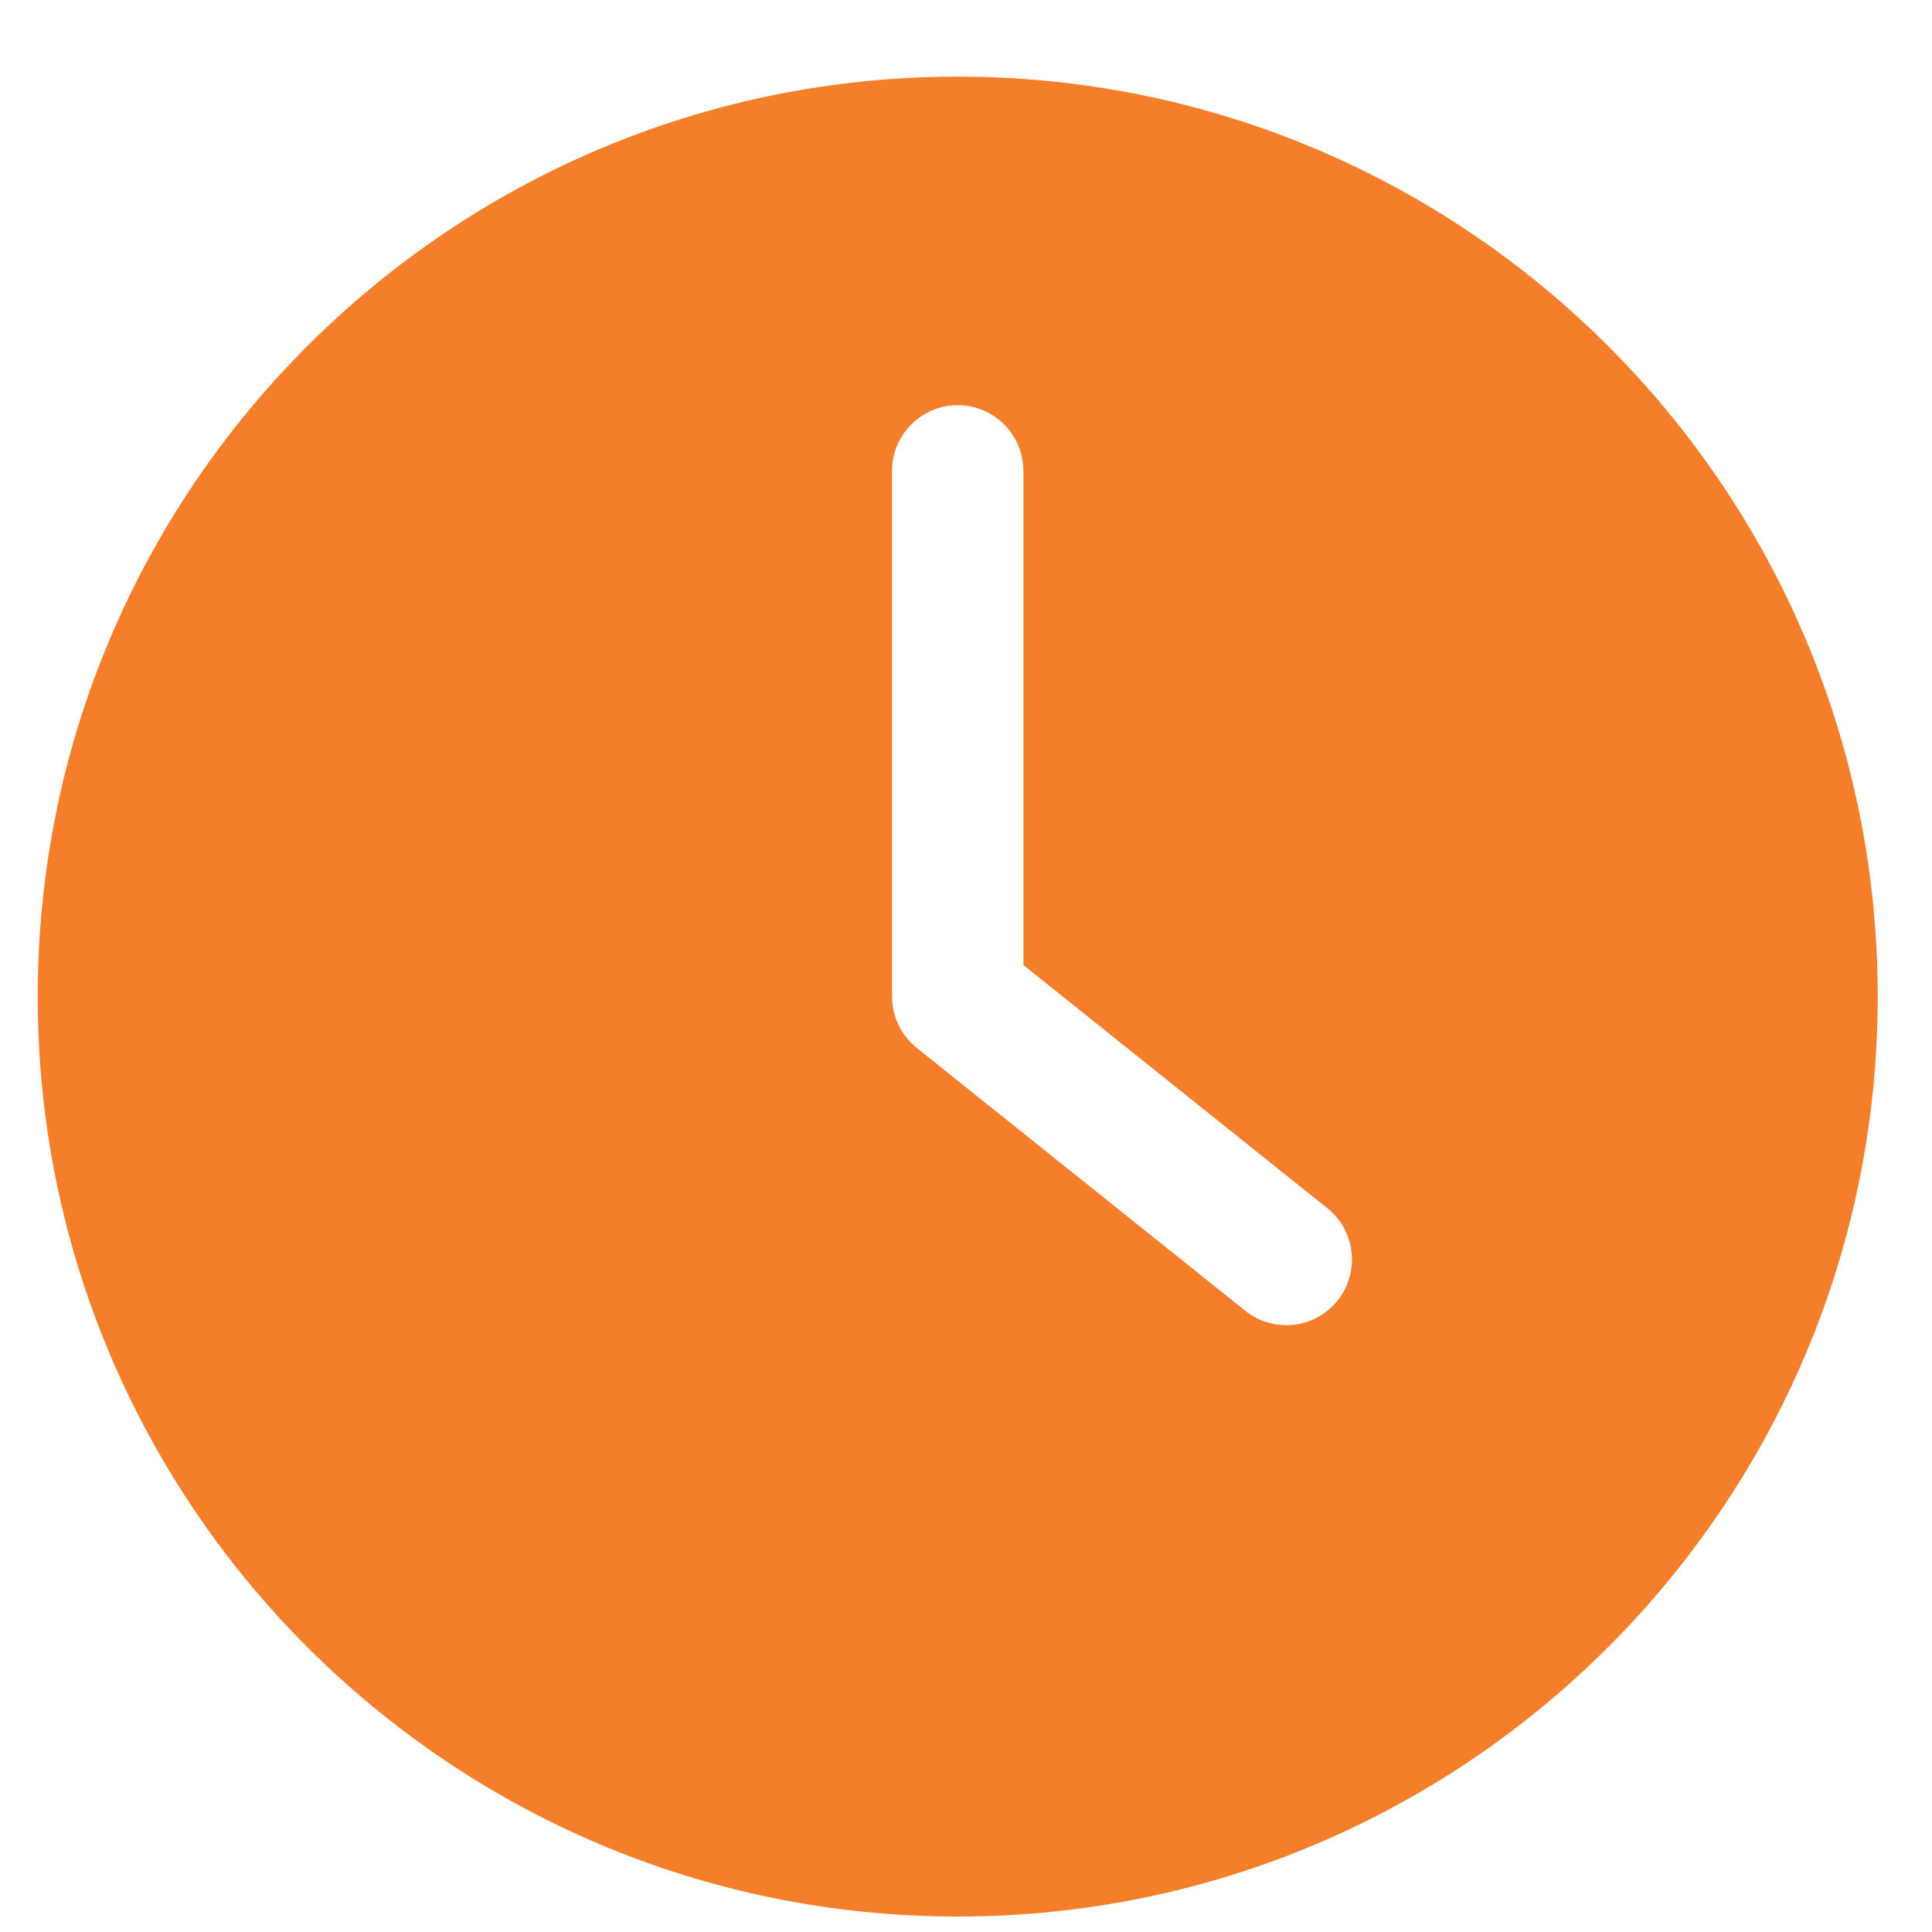 <svg width="21" height="21" viewBox="0 0 21 21" fill="none" xmlns="http://www.w3.org/2000/svg">
<path d="M10.41 20.832C15.932 20.832 20.41 16.354 20.41 10.832C20.41 5.311 15.932 0.833 10.41 0.833C4.889 0.833 0.41 5.311 0.41 10.832C0.41 16.354 4.889 20.832 10.41 20.832ZM9.696 5.118C9.696 4.725 10.017 4.404 10.41 4.404C10.803 4.404 11.124 4.725 11.124 5.118V10.49L14.428 13.133C14.735 13.379 14.785 13.829 14.539 14.136C14.472 14.22 14.387 14.287 14.291 14.334C14.194 14.38 14.089 14.404 13.982 14.404C13.824 14.404 13.667 14.354 13.535 14.247L9.964 11.39C9.796 11.254 9.696 11.05 9.696 10.832V5.118H9.696Z" fill="#F57E2A"/>
</svg>
